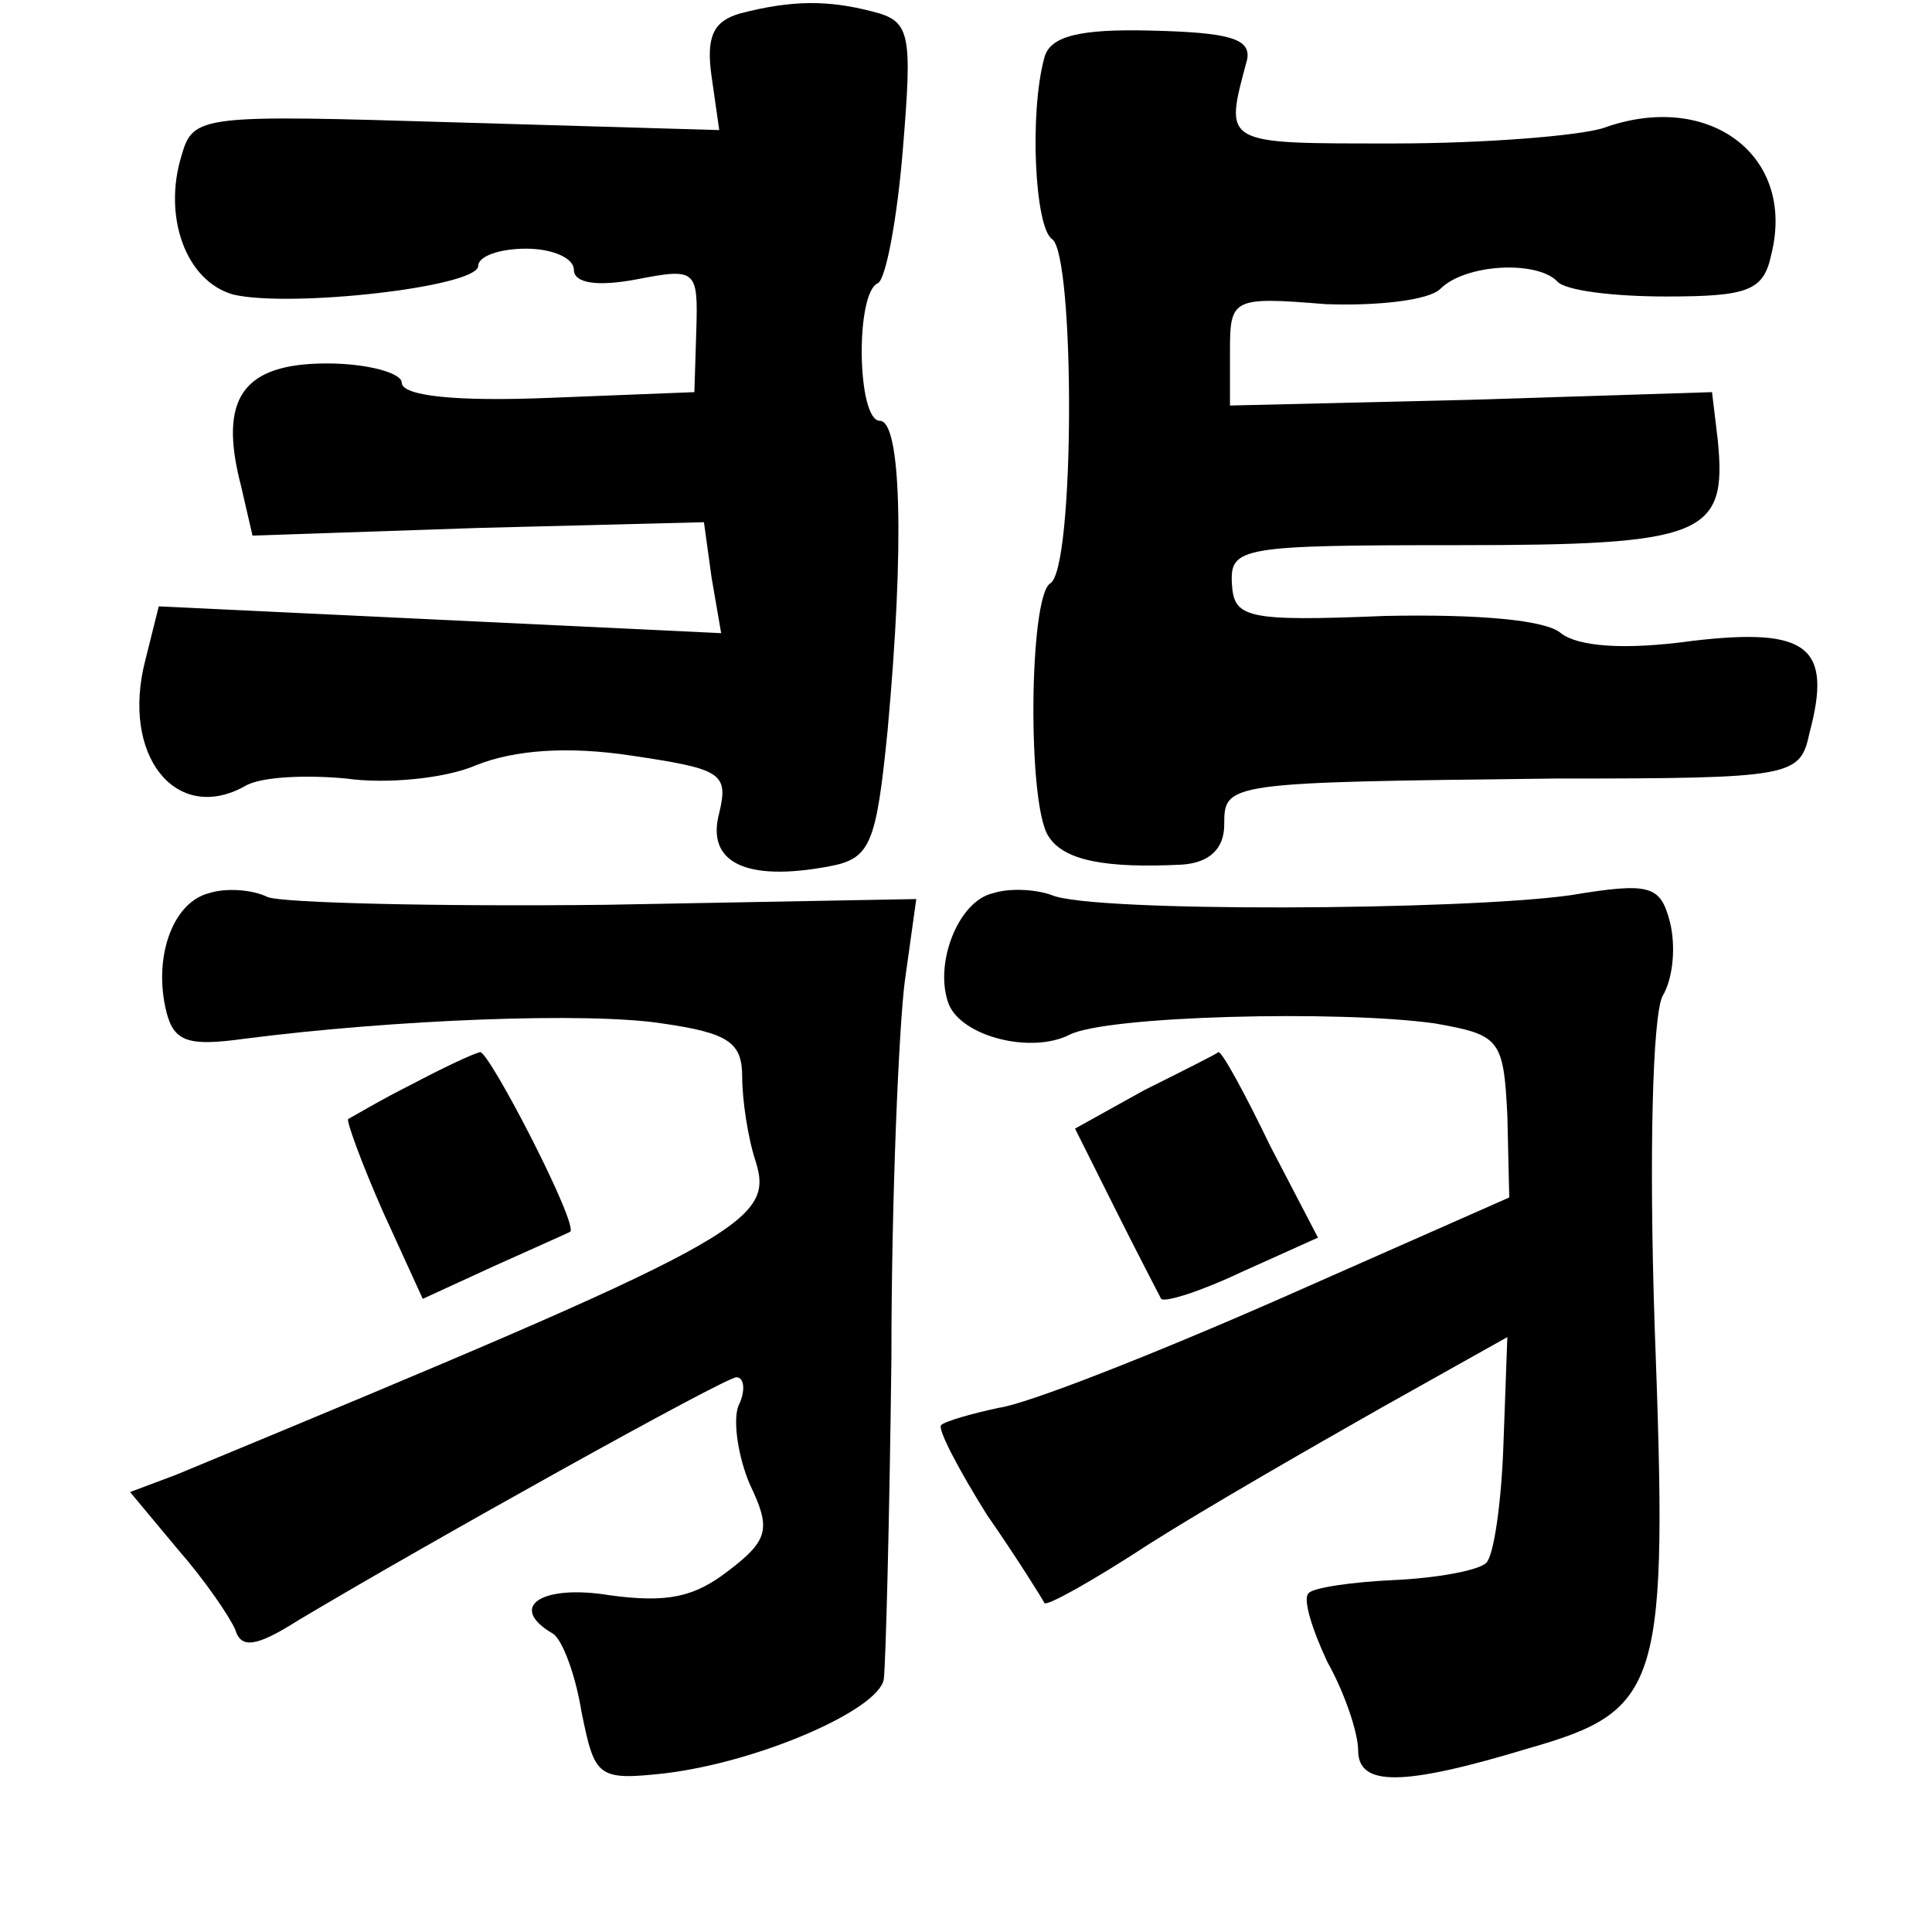 <?xml version="1.0" standalone="no"?>
<!DOCTYPE svg PUBLIC "-//W3C//DTD SVG 20010904//EN"
 "http://www.w3.org/TR/2001/REC-SVG-20010904/DTD/svg10.dtd">
<svg version="1.0" xmlns="http://www.w3.org/2000/svg"
 width="101pt" height="101pt" viewBox="0 0 101 101"
 preserveAspectRatio="xMidYMid meet">
<g transform="translate(0,101) scale(0.1,-0.1)"
fill="#000000" stroke="none">
<path d="M387 1003 c-14 -4 -18 -12 -15 -33 l4 -28 -137 4 c-133 4 -138 4
-144 -17 -10 -32 2 -66 27 -73 30 -7 128 4 128 15 0 5 11 9 25 9 14 0 25 -5
25 -11 0 -7 12 -9 33 -5 31 6 32 5 31 -27 l-1 -32 -76 -3 c-49 -2 -77 1 -77 8
0 5 -18 10 -39 10 -44 0 -57 -18 -45 -64 l6 -26 118 4 118 3 4 -29 5 -29 -147
7 -147 7 -7 -28 c-13 -50 16 -86 52 -66 8 5 32 6 53 4 21 -3 52 0 68 7 20 8
48 10 81 5 47 -7 51 -9 46 -30 -7 -26 14 -36 57 -28 22 4 25 11 31 71 9 98 7
162 -4 162 -12 0 -13 67 -1 72 4 2 10 33 13 70 5 61 4 67 -16 72 -23 6 -42 6
-69 -1z"/>
<path d="M546 980 c-8 -29 -5 -89 4 -95 12 -8 12 -173 -1 -180 -11 -7 -12
-115 -1 -132 8 -13 30 -17 70 -15 14 1 22 8 22 21 0 22 1 22 173 24 125 0 128
1 133 24 12 45 -1 55 -61 48 -36 -5 -60 -3 -69 4 -8 7 -44 10 -92 9 -73 -3
-79 -1 -80 17 -1 19 5 20 118 20 129 0 141 5 136 55 l-3 25 -126 -4 -126 -3 0
28 c0 28 1 29 50 25 27 -1 54 2 60 8 13 13 50 15 61 4 4 -5 30 -8 57 -8 43 0
51 3 55 22 13 52 -33 86 -88 66 -13 -4 -62 -8 -109 -8 -91 0 -89 -1 -77 44 2
11 -10 14 -50 15 -38 1 -53 -3 -56 -14z"/>
<path d="M109 543 c-19 -5 -29 -34 -22 -62 4 -16 12 -18 41 -14 78 10 179 14
218 8 35 -5 42 -10 42 -28 0 -12 3 -32 7 -44 10 -32 -6 -41 -303 -164 l-24 -9
25 -30 c14 -16 27 -35 30 -42 3 -10 11 -9 33 5 67 40 223 127 229 127 4 0 5
-7 1 -15 -3 -8 0 -27 6 -41 11 -23 10 -29 -11 -45 -18 -14 -32 -17 -62 -13
-36 6 -54 -6 -30 -20 5 -3 12 -22 15 -41 7 -34 8 -36 44 -32 49 6 111 33 114
49 1 7 3 83 4 168 0 85 4 174 7 197 l6 43 -162 -3 c-89 -1 -169 1 -177 4 -8 4
-22 5 -31 2z"/>
<path d="M519 543 c-18 -4 -31 -37 -23 -58 7 -17 43 -26 63 -16 19 10 141 13
191 6 34 -6 36 -8 38 -48 l1 -43 -120 -53 c-66 -29 -132 -55 -147 -57 -14 -3
-28 -7 -30 -9 -2 -2 9 -23 24 -47 16 -23 29 -44 30 -46 1 -2 26 12 55 31 30
19 84 50 121 71 l66 37 -2 -55 c-1 -31 -5 -59 -9 -63 -4 -4 -26 -8 -48 -9 -22
-1 -43 -4 -45 -7 -3 -3 2 -19 10 -36 9 -16 16 -37 16 -46 0 -19 23 -19 89 1
70 20 73 32 66 221 -3 91 -1 161 4 172 6 10 7 27 4 39 -5 19 -10 21 -52 14
-57 -8 -250 -9 -271 0 -8 3 -22 4 -31 1z"/>
<path d="M215 443 c-16 -8 -31 -17 -33 -18 -1 -1 7 -23 18 -48 l21 -46 37 17
c20 9 38 17 40 18 5 3 -42 94 -47 94 -4 -1 -19 -8 -36 -17z"/>
<path d="M598 440 l-36 -20 21 -42 c12 -24 23 -45 24 -47 2 -2 21 4 42 14 l40
18 -25 48 c-13 27 -25 49 -27 49 -1 -1 -19 -10 -39 -20z"/>
</g>
</svg>
